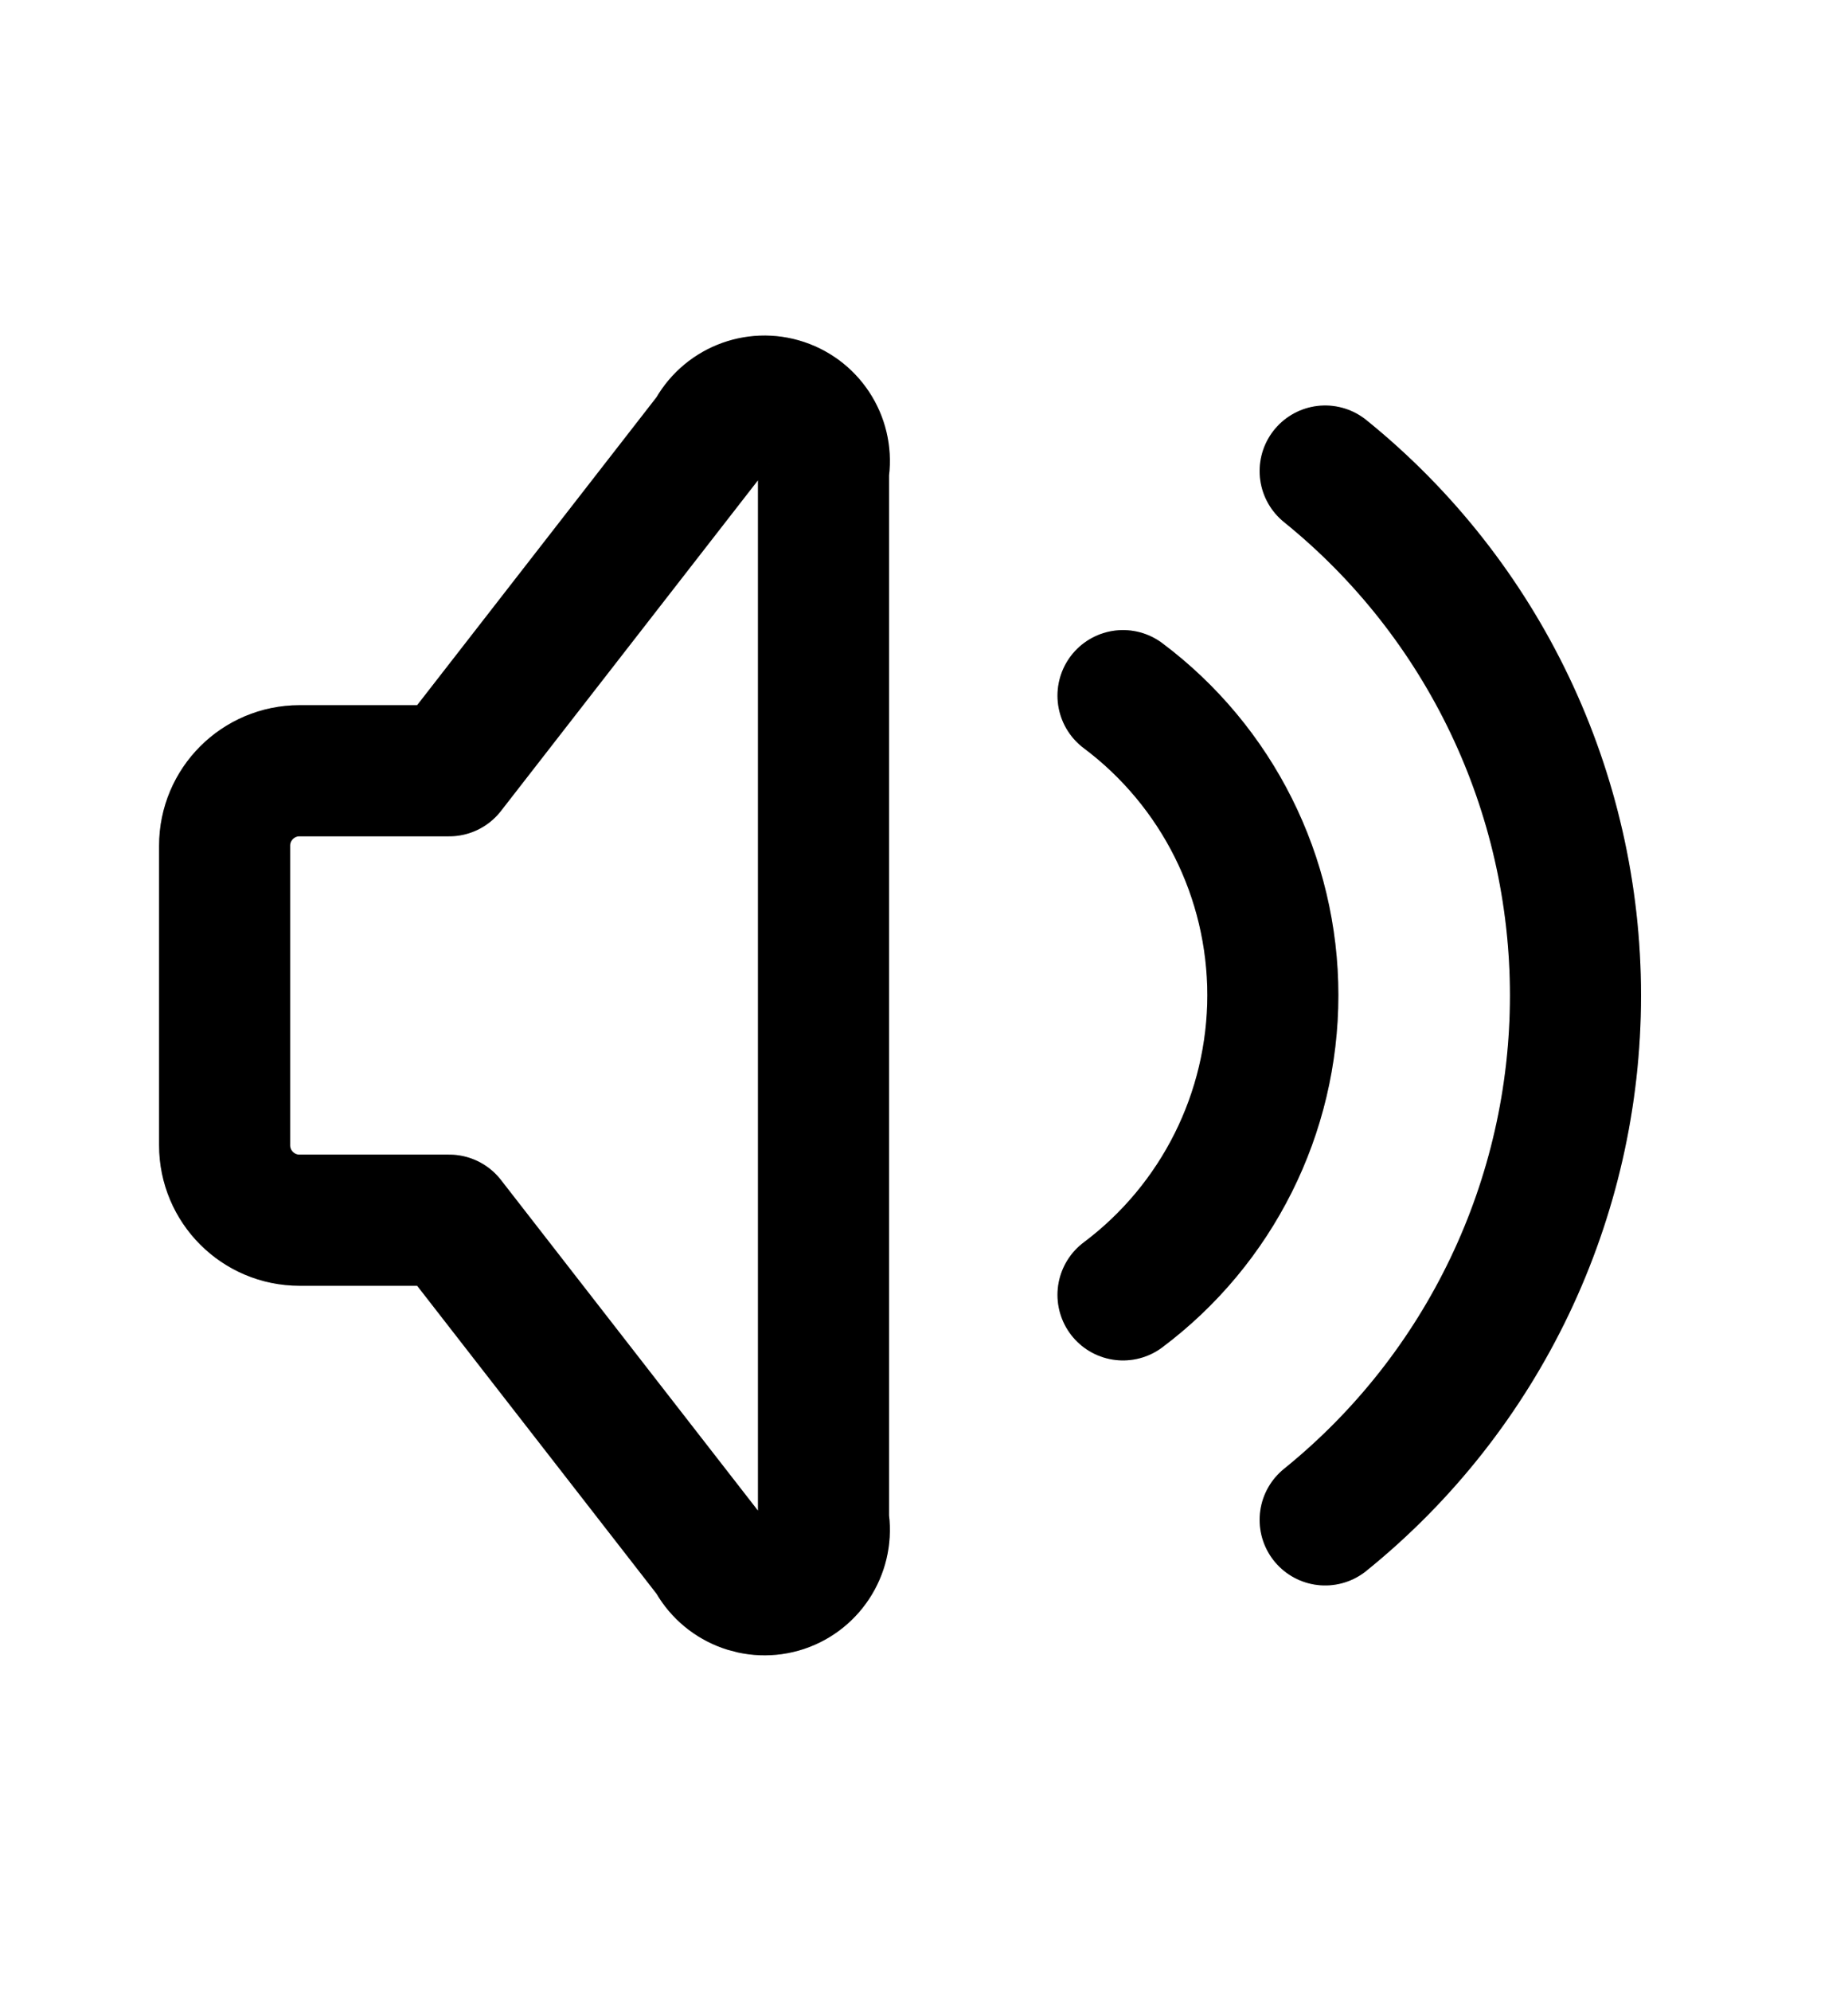 <svg width="13" height="14" viewBox="0 0 13 14" fill="none" xmlns="http://www.w3.org/2000/svg">
<g id="volume">
<g id="Path">
<path d="M7.9 4.891C8.563 5.388 8.954 6.168 8.954 6.997C8.954 7.826 8.563 8.607 7.9 9.104" stroke="currentColor" stroke-width="0.922" stroke-linecap="round" stroke-linejoin="round"/>
<path d="M7.9 4.891C8.563 5.388 8.954 6.168 8.954 6.997C8.954 7.826 8.563 8.607 7.9 9.104" stroke="currentColor" stroke-opacity="0.2" stroke-width="0.922" stroke-linecap="round" stroke-linejoin="round"/>
</g>
<g id="Path_2">
<path d="M9.322 3.312C10.436 4.212 11.083 5.567 11.083 6.999C11.083 8.431 10.436 9.786 9.322 10.686" stroke="currentColor" stroke-width="0.922" stroke-linecap="round" stroke-linejoin="round"/>
<path d="M9.322 3.312C10.436 4.212 11.083 5.567 11.083 6.999C11.083 8.431 10.436 9.786 9.322 10.686" stroke="currentColor" stroke-opacity="0.2" stroke-width="0.922" stroke-linecap="round" stroke-linejoin="round"/>
</g>
<g id="Path_3">
<path d="M3.16 8.579H2.107C1.816 8.579 1.58 8.343 1.58 8.052V5.946C1.58 5.655 1.816 5.419 2.107 5.419H3.16L5.003 3.049C5.099 2.864 5.314 2.776 5.511 2.842C5.708 2.908 5.828 3.107 5.793 3.312V10.685C5.828 10.89 5.708 11.09 5.511 11.156C5.314 11.221 5.099 11.134 5.003 10.949L3.16 8.579" stroke="currentColor" stroke-width="0.922" stroke-linecap="round" stroke-linejoin="round"/>
<path d="M3.16 8.579H2.107C1.816 8.579 1.58 8.343 1.58 8.052V5.946C1.58 5.655 1.816 5.419 2.107 5.419H3.16L5.003 3.049C5.099 2.864 5.314 2.776 5.511 2.842C5.708 2.908 5.828 3.107 5.793 3.312V10.685C5.828 10.89 5.708 11.09 5.511 11.156C5.314 11.221 5.099 11.134 5.003 10.949L3.16 8.579" stroke="currentColor" stroke-opacity="0.2" stroke-width="0.922" stroke-linecap="round" stroke-linejoin="round"/>
</g>
</g>
</svg>
